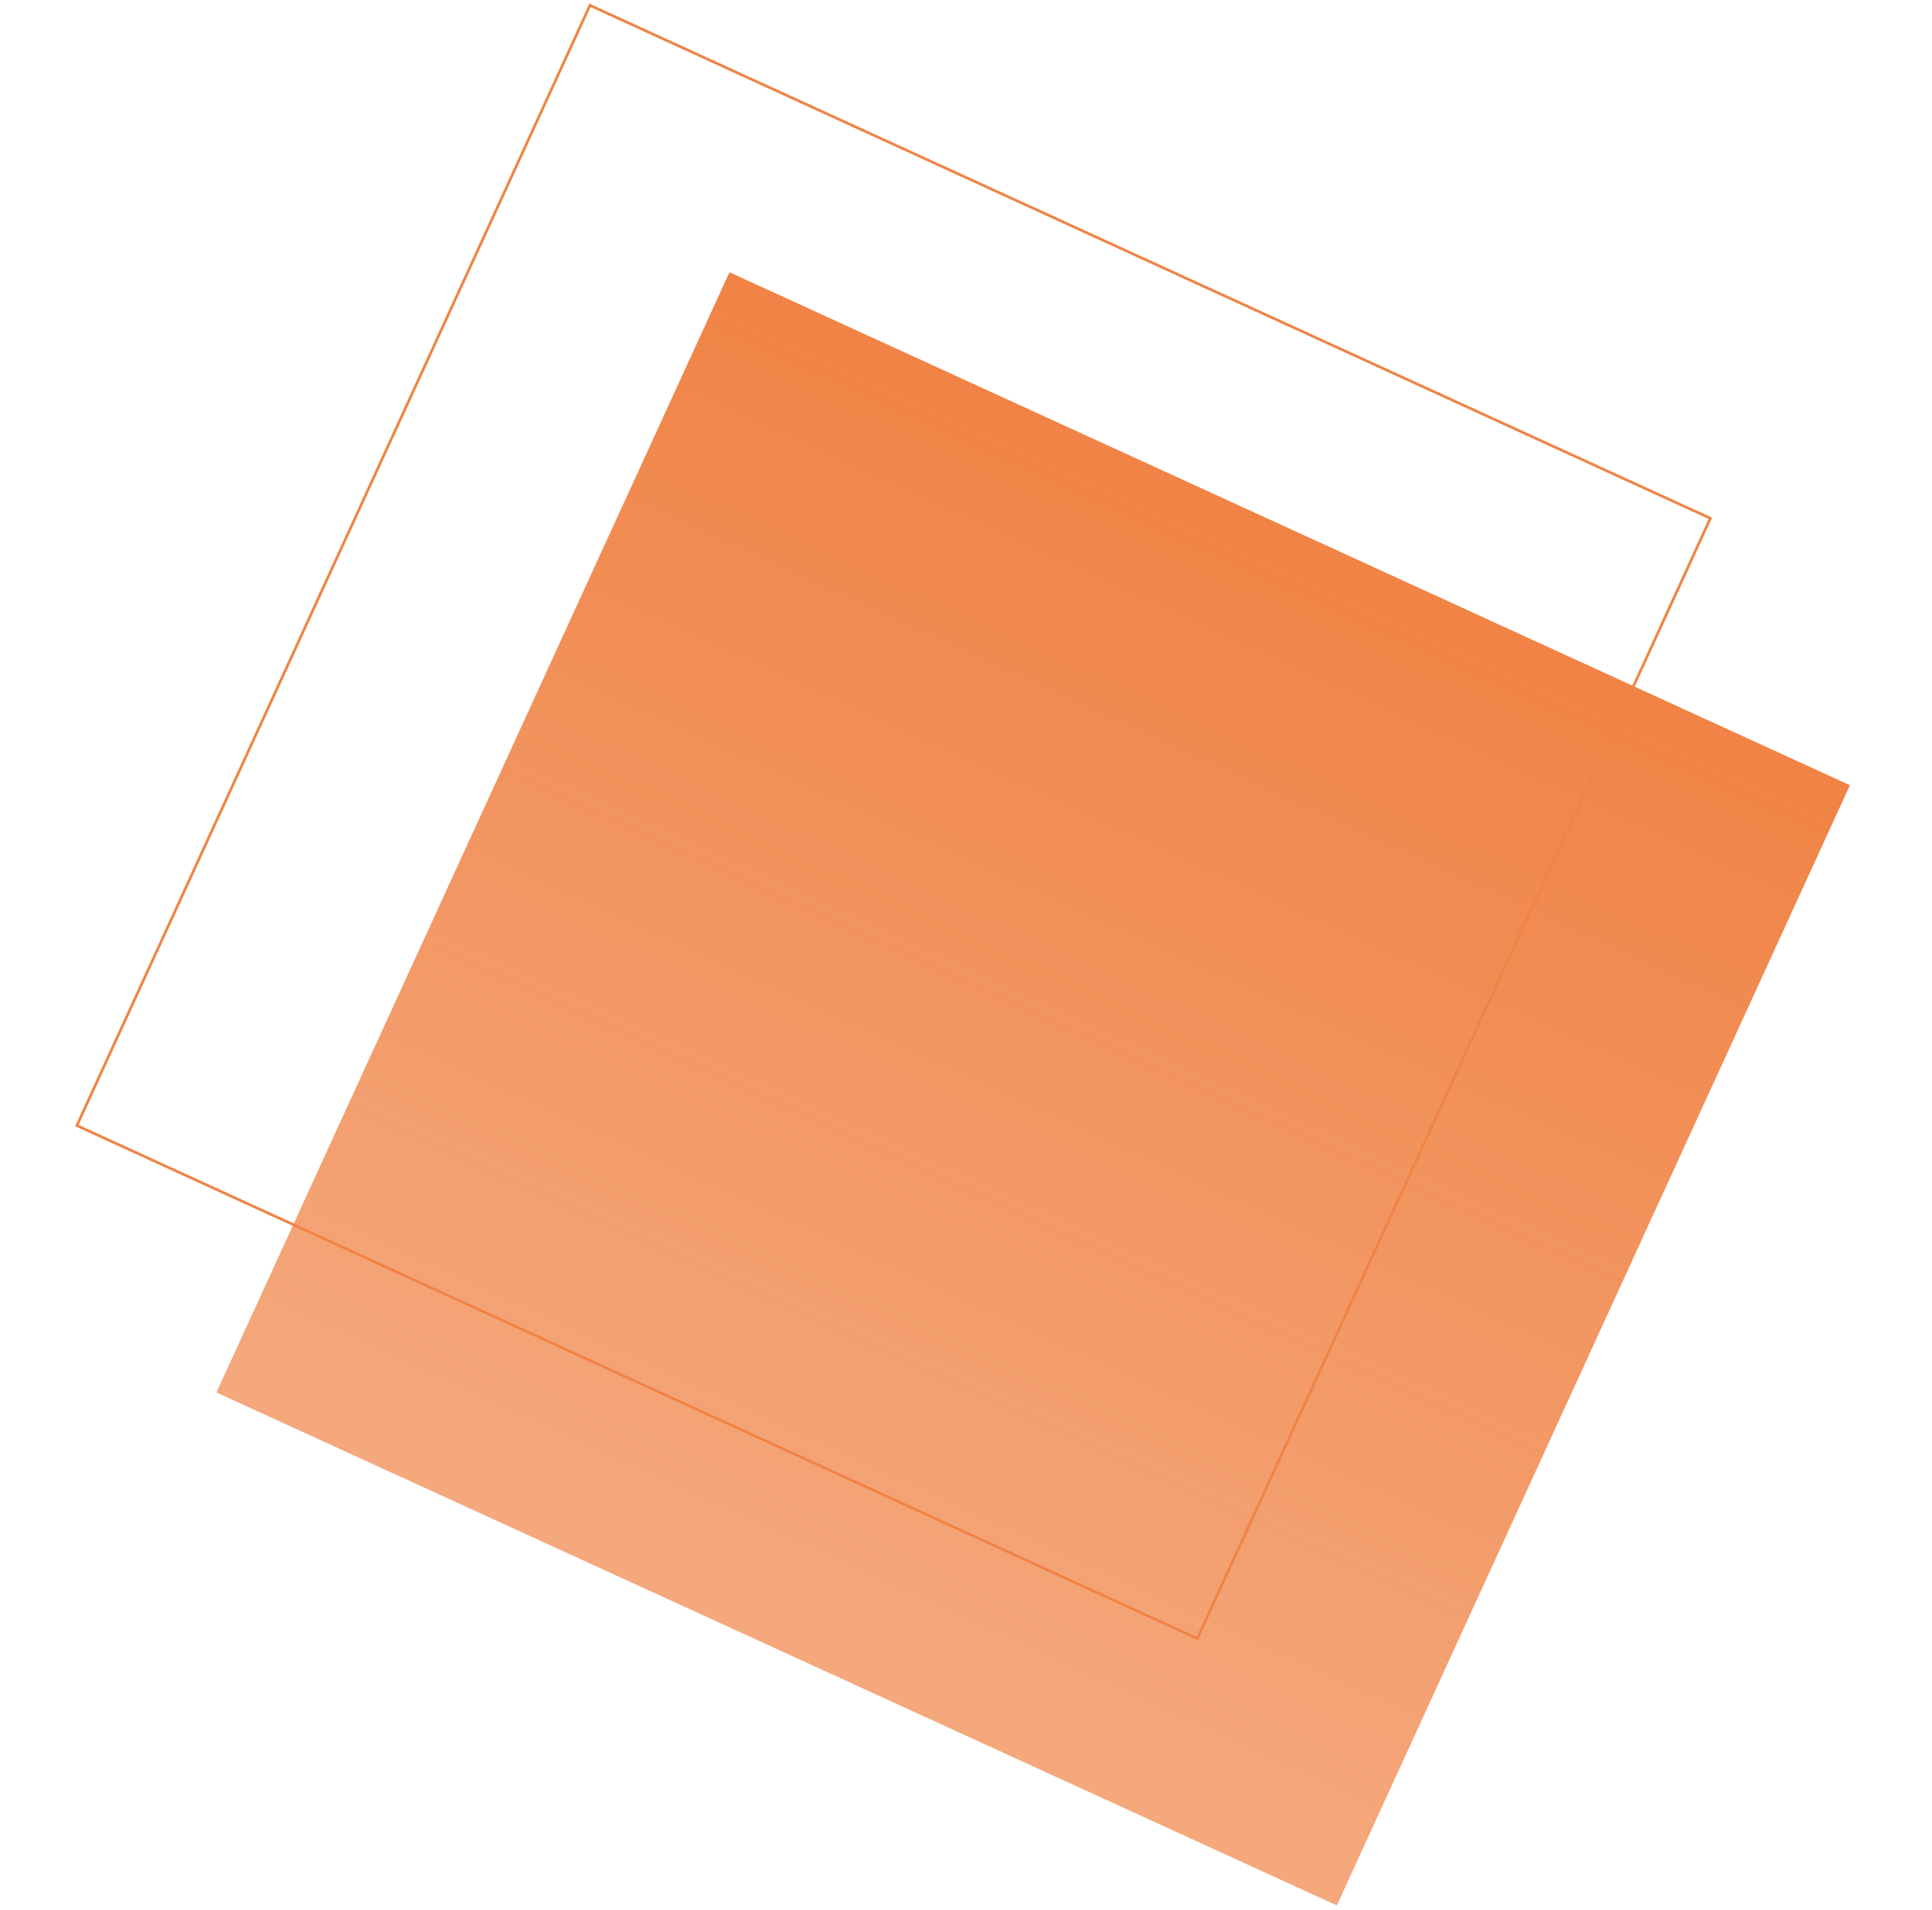 <svg width="363" height="359" viewBox="0 0 363 359" fill="none" xmlns="http://www.w3.org/2000/svg">
<path d="M347.577 147.561L137.062 51.159L40.66 261.674L251.175 358.076L347.577 147.561Z" fill="url(#paint0_linear)"/>
<path d="M321.361 97.403L110.846 1L14.444 211.516L224.959 307.917L321.361 97.403Z" stroke="#F08345" stroke-width="0.5" stroke-miterlimit="10"/>
<defs>
<linearGradient id="paint0_linear" x1="242.32" y1="99.36" x2="145.918" y2="309.875" gradientUnits="userSpaceOnUse">
<stop stop-color="#F08345"/>
<stop offset="0.99" stop-color="#F08345" stop-opacity="0.7"/>
</linearGradient>
</defs>
</svg>
